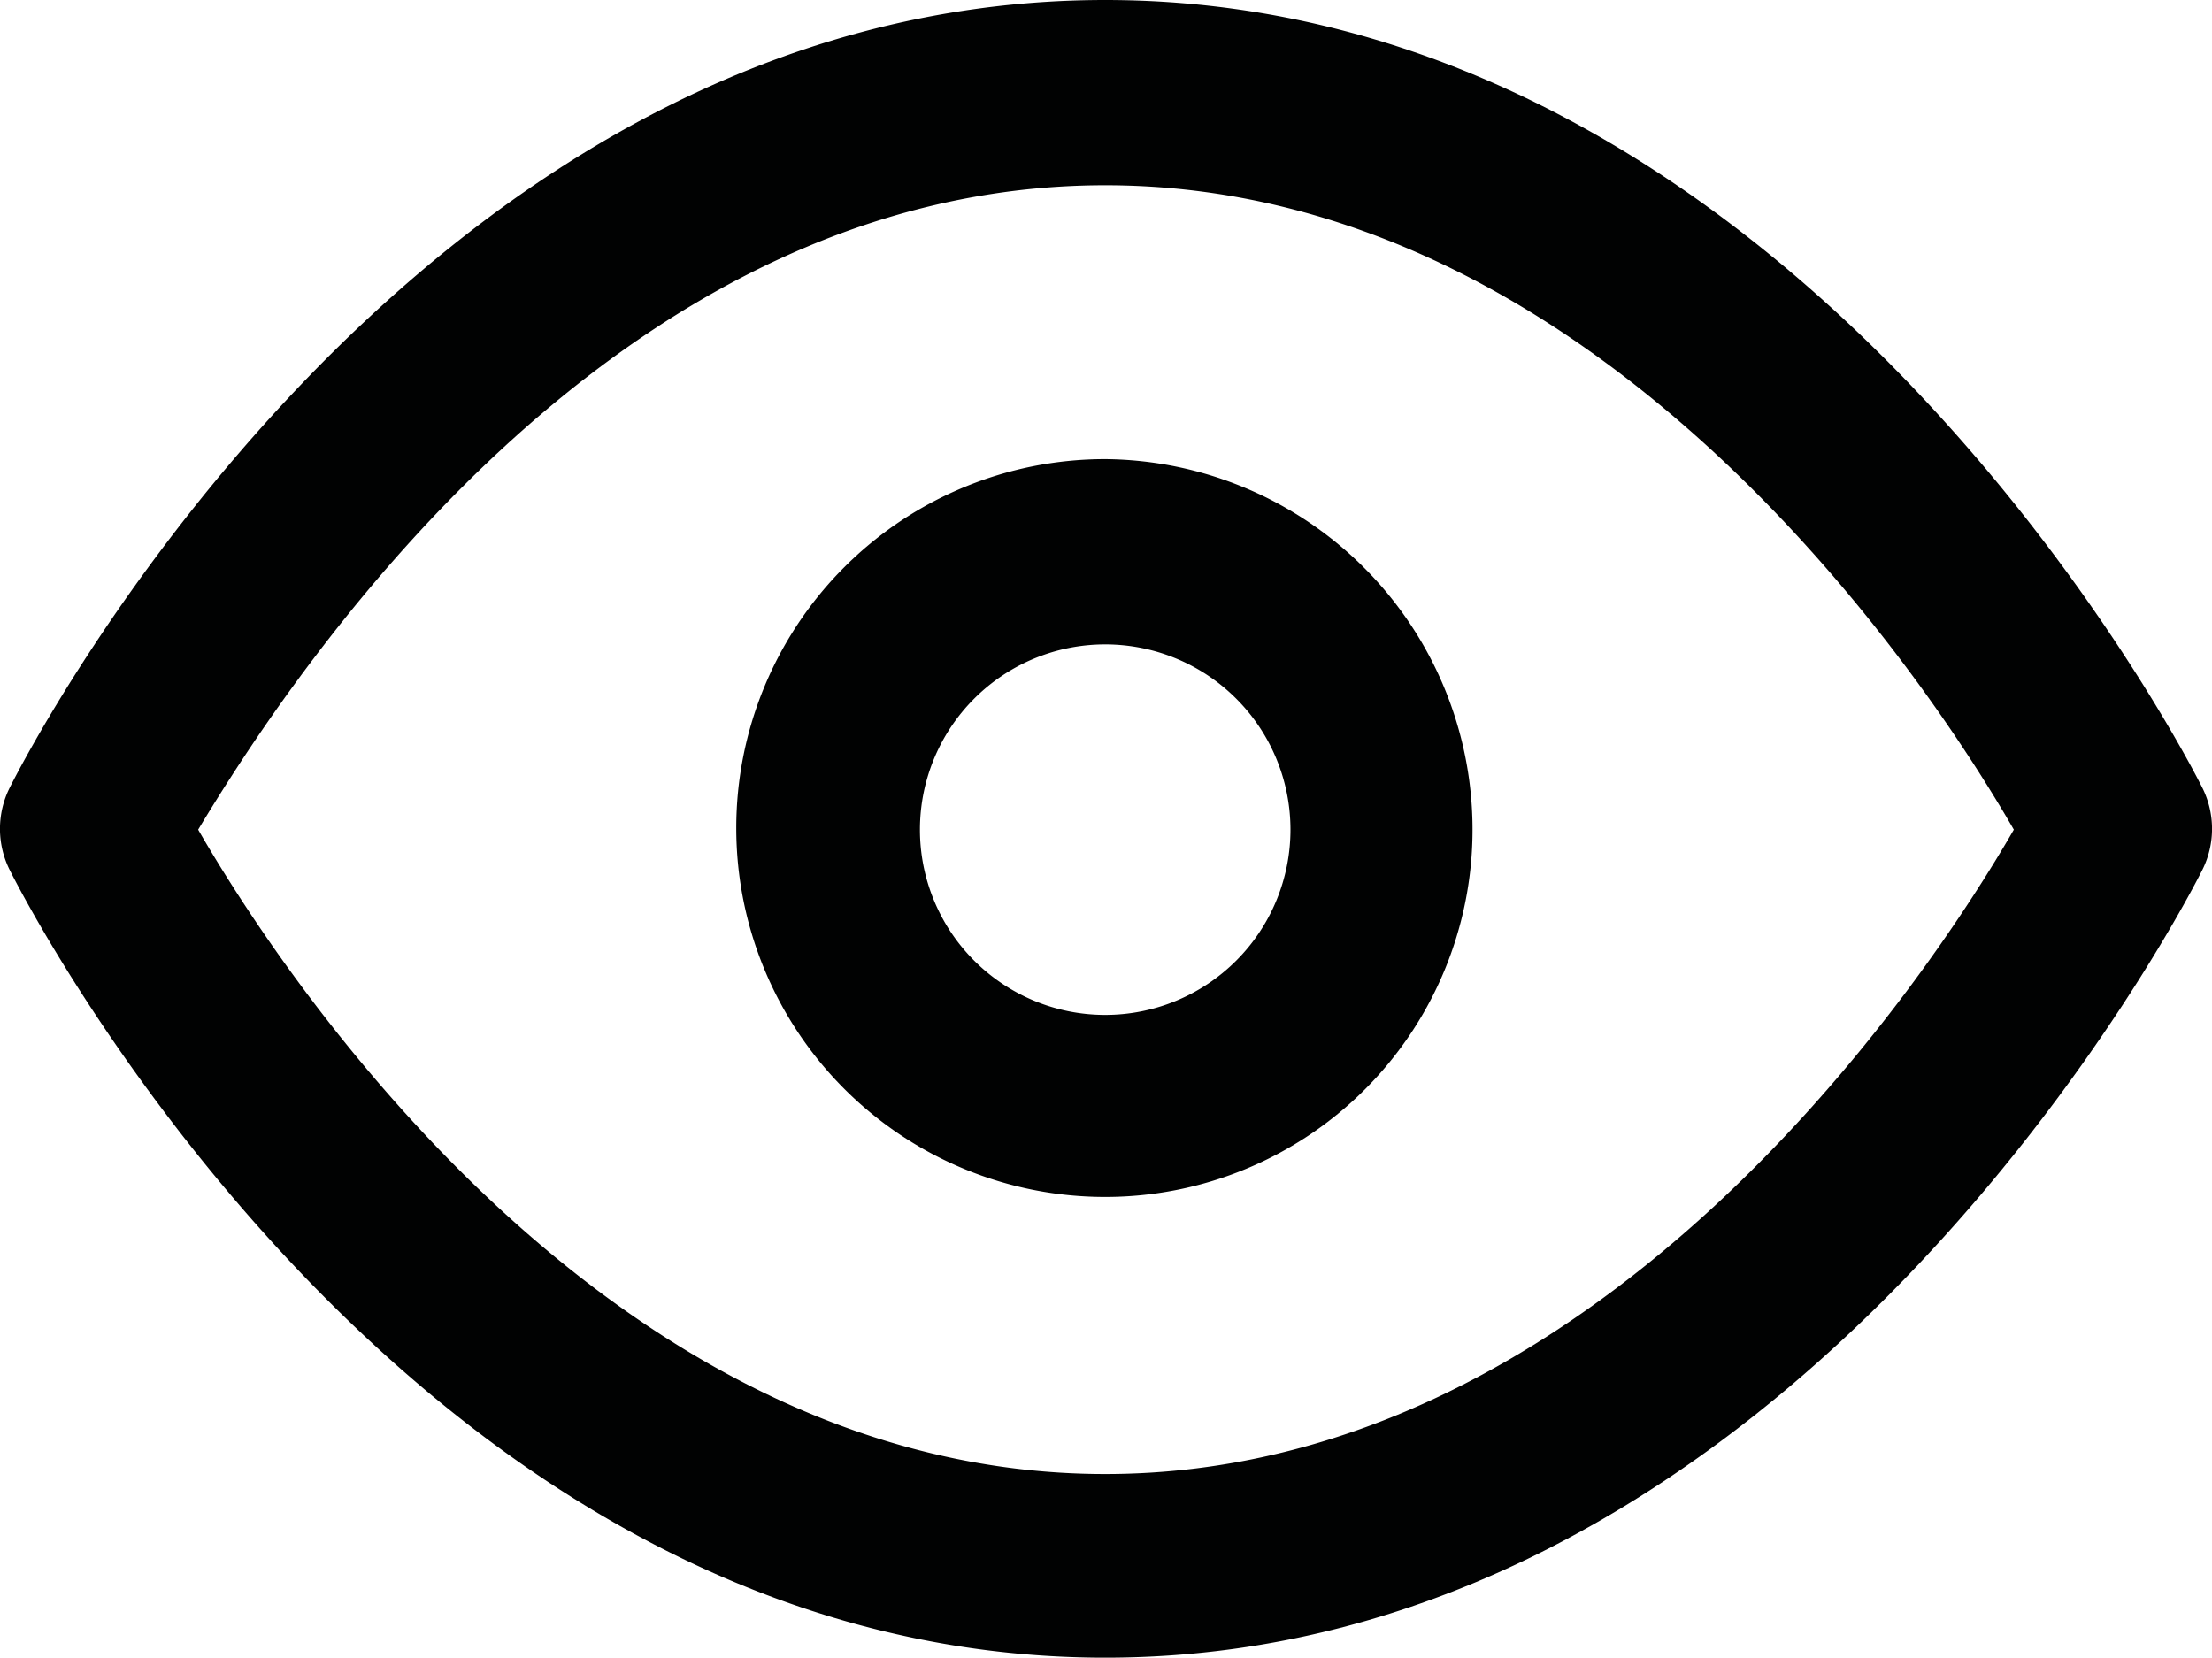 <svg id="Слой_1" data-name="Слой 1" xmlns="http://www.w3.org/2000/svg" viewBox="0 0 13.73 10.29"><defs><style>.cls-1{fill:#010202;}</style></defs><path class="cls-1" d="M304.88,420.52c-.1-.2-2.51-4.89-6.81-4.89s-6.7,4.69-6.8,4.89a.57.57,0,0,0,0,.51c.1.2,2.5,4.89,6.8,4.89s6.71-4.69,6.81-4.89A.57.57,0,0,0,304.88,420.52Zm-6.81,4.26c-3.07,0-5.1-3.08-5.63-4,.56-.93,2.55-4,5.63-4s5.11,3.08,5.64,4C303.18,421.7,301.14,424.78,298.07,424.78Z" transform="translate(-291.21 -415.63)"/><path class="cls-1" d="M298.07,418.48a2.29,2.29,0,1,0,0,4.58h0a2.28,2.28,0,0,0,2.28-2.28h0A2.3,2.3,0,0,0,298.07,418.48Zm0,3.45a1.15,1.15,0,1,1,0-2.3,1.15,1.15,0,1,1,0,2.3Z" transform="translate(-291.21 -415.63)"/></svg>